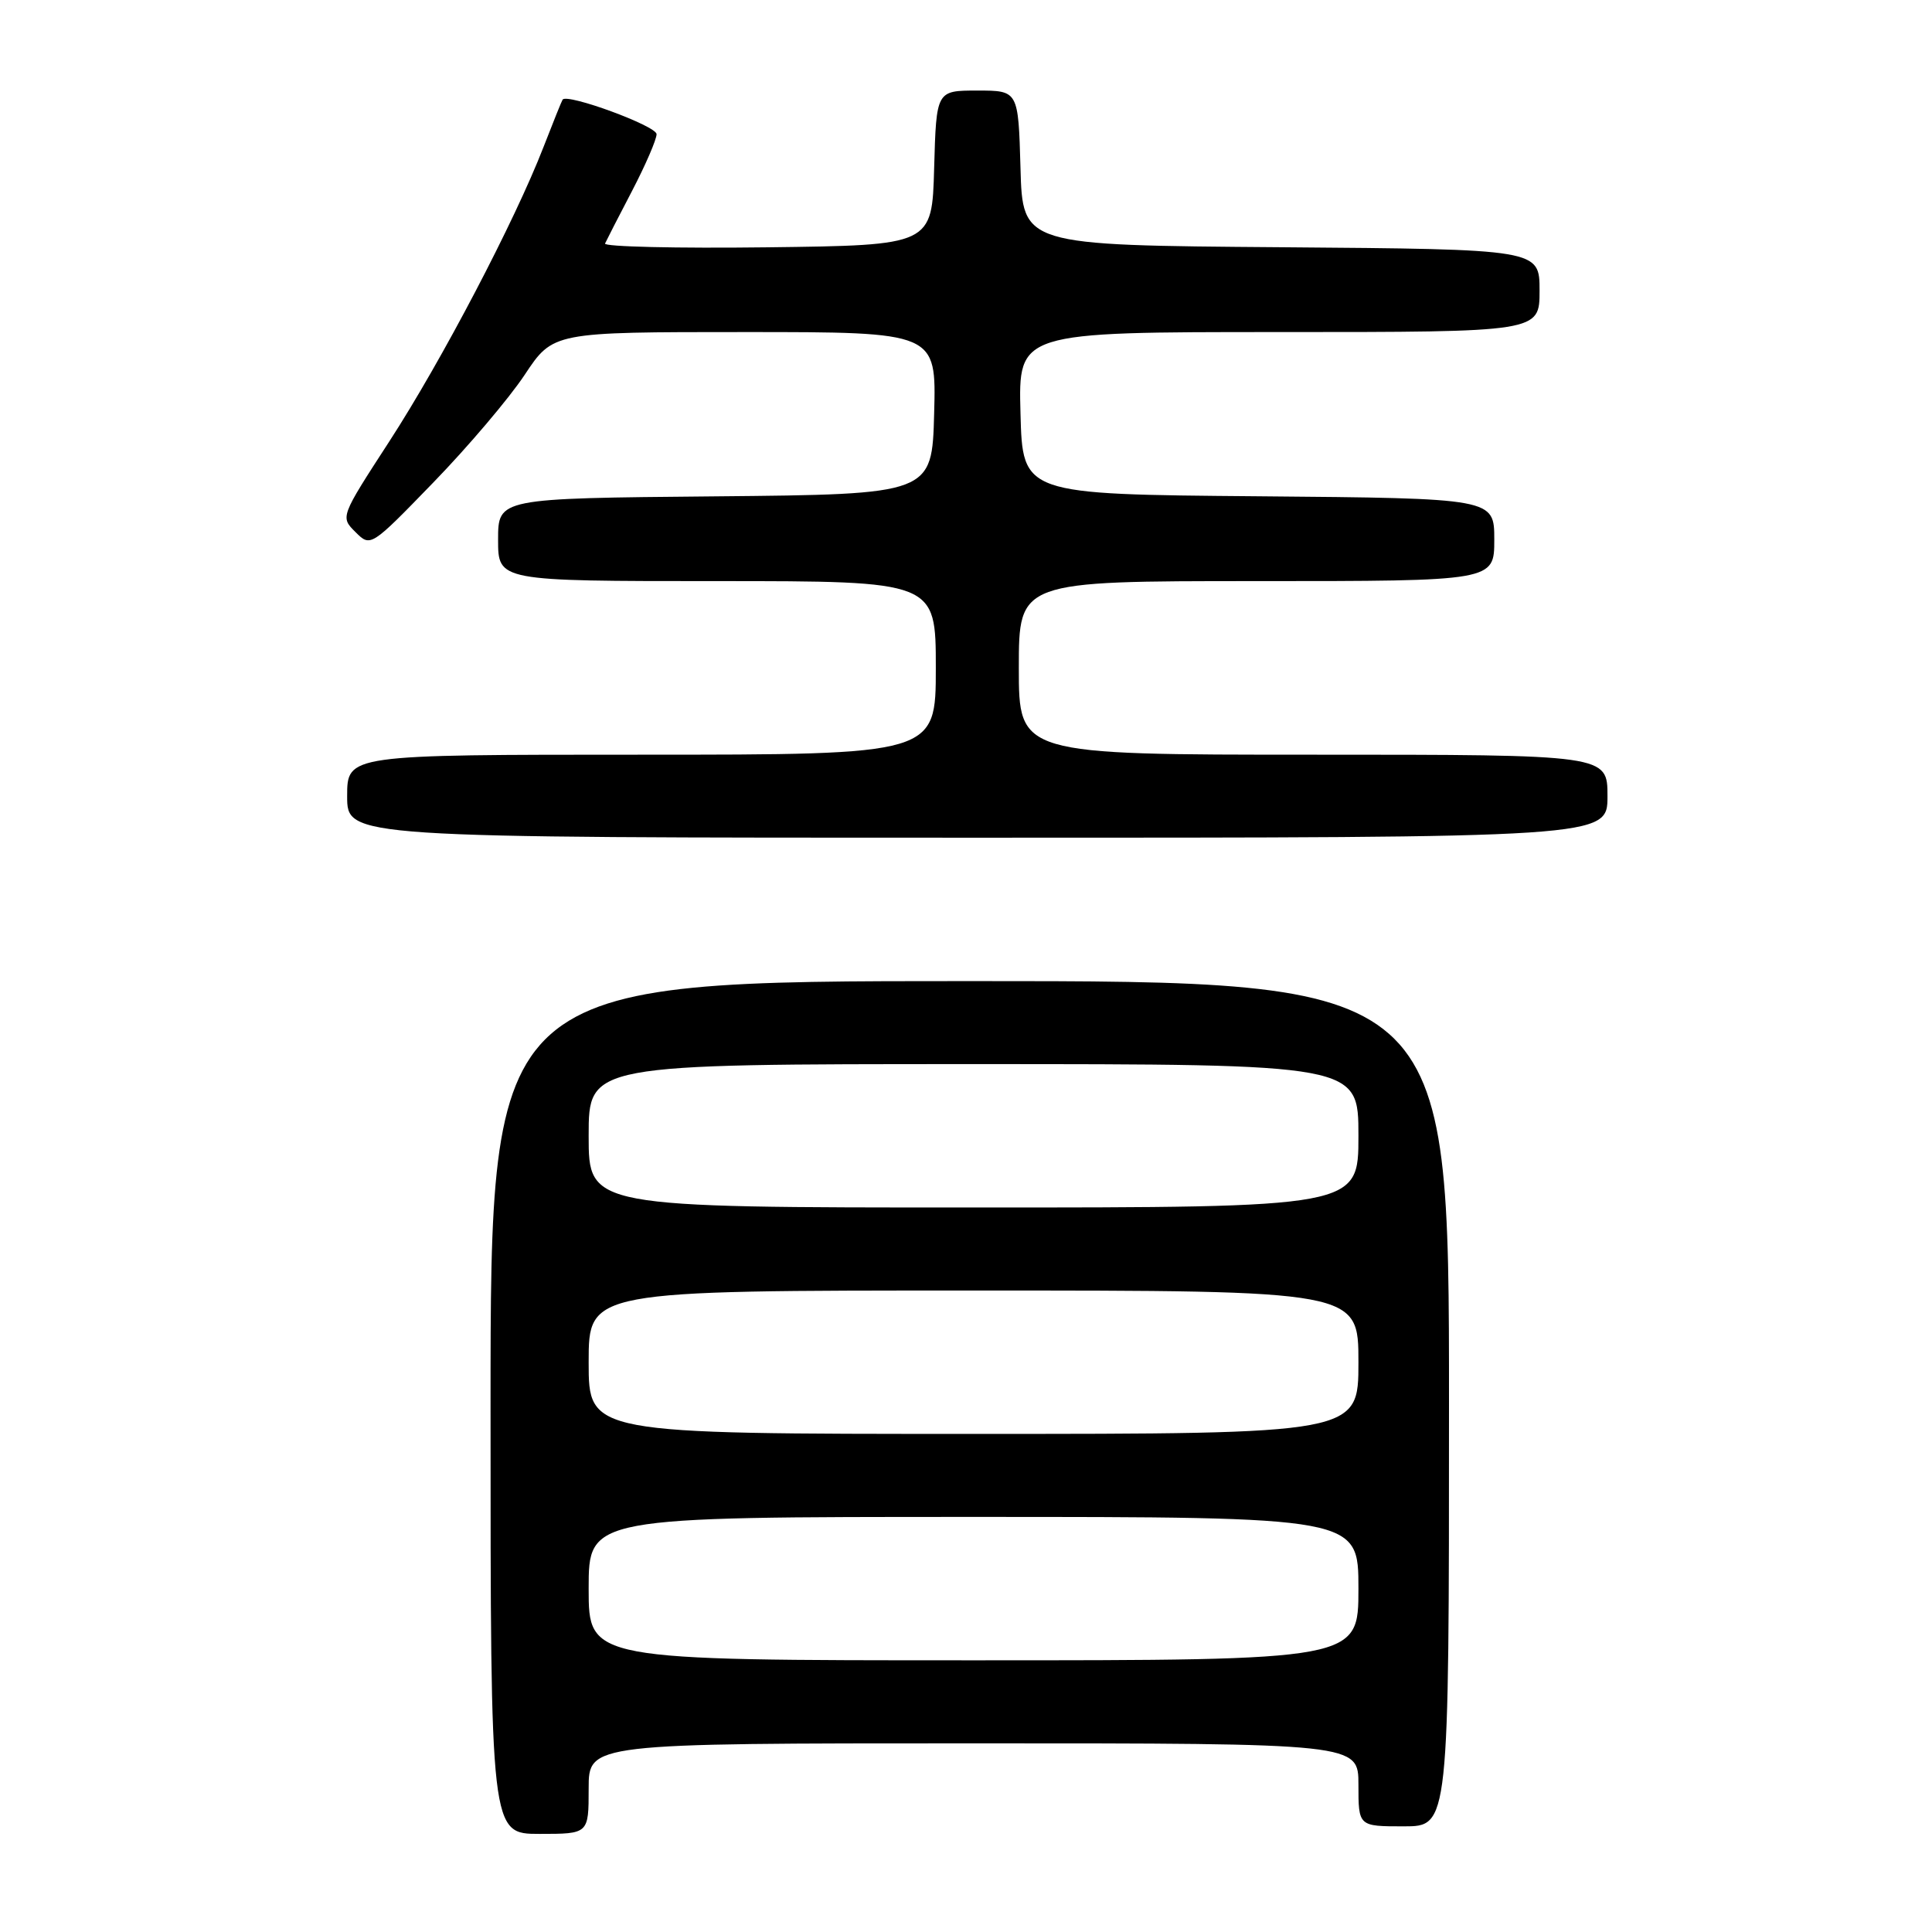 <?xml version="1.0" encoding="UTF-8" standalone="no"?>
<!DOCTYPE svg PUBLIC "-//W3C//DTD SVG 1.1//EN" "http://www.w3.org/Graphics/SVG/1.1/DTD/svg11.dtd" >
<svg xmlns="http://www.w3.org/2000/svg" xmlns:xlink="http://www.w3.org/1999/xlink" version="1.1" viewBox="0 0 256 256">
 <g >
 <path fill="currentColor"
d=" M 78.00 237.00 C 78.00 231.00 78.00 231.00 129.00 231.00 C 180.00 231.00 180.00 231.00 180.00 236.50 C 180.00 242.00 180.00 242.00 186.00 242.00 C 192.00 242.00 192.00 242.00 192.00 186.00 C 192.00 130.00 192.00 130.00 128.50 130.00 C 65.00 130.00 65.00 130.00 65.00 186.50 C 65.00 243.00 65.00 243.00 71.50 243.00 C 78.00 243.00 78.00 243.00 78.00 237.00 Z  M 213.00 105.50 C 213.00 100.00 213.00 100.00 174.00 100.00 C 135.00 100.00 135.00 100.00 135.00 88.50 C 135.00 77.00 135.00 77.00 166.50 77.00 C 198.00 77.00 198.00 77.00 198.00 71.51 C 198.00 66.03 198.00 66.03 166.75 65.76 C 135.50 65.50 135.50 65.50 135.22 54.75 C 134.93 44.00 134.93 44.00 169.47 44.00 C 204.00 44.00 204.00 44.00 204.00 38.51 C 204.00 33.03 204.00 33.03 169.75 32.76 C 135.50 32.50 135.50 32.50 135.22 22.25 C 134.93 12.00 134.93 12.00 129.50 12.00 C 124.07 12.00 124.07 12.00 123.78 22.25 C 123.50 32.50 123.50 32.50 101.66 32.77 C 89.65 32.92 79.98 32.69 80.17 32.27 C 80.36 31.85 81.97 28.70 83.76 25.28 C 85.54 21.86 87.00 18.48 87.00 17.78 C 87.00 16.69 75.16 12.34 74.55 13.20 C 74.43 13.37 73.29 16.20 72.01 19.50 C 68.22 29.28 58.53 47.79 51.58 58.50 C 45.09 68.50 45.09 68.50 47.10 70.50 C 49.11 72.50 49.11 72.50 57.43 63.92 C 62.01 59.20 67.45 52.79 69.52 49.67 C 73.28 44.00 73.28 44.00 98.68 44.00 C 124.07 44.00 124.07 44.00 123.78 54.75 C 123.50 65.50 123.50 65.50 94.75 65.77 C 66.00 66.03 66.00 66.03 66.00 71.52 C 66.00 77.00 66.00 77.00 95.00 77.00 C 124.00 77.00 124.00 77.00 124.00 88.50 C 124.00 100.00 124.00 100.00 85.00 100.00 C 46.00 100.00 46.00 100.00 46.00 105.50 C 46.00 111.00 46.00 111.00 129.50 111.00 C 213.00 111.00 213.00 111.00 213.00 105.50 Z  M 78.00 210.50 C 78.00 201.00 78.00 201.00 129.00 201.00 C 180.00 201.00 180.00 201.00 180.00 210.50 C 180.00 220.00 180.00 220.00 129.00 220.00 C 78.00 220.00 78.00 220.00 78.00 210.50 Z  M 78.00 180.50 C 78.00 171.00 78.00 171.00 129.00 171.00 C 180.00 171.00 180.00 171.00 180.00 180.50 C 180.00 190.00 180.00 190.00 129.00 190.00 C 78.00 190.00 78.00 190.00 78.00 180.50 Z  M 78.00 150.50 C 78.00 141.00 78.00 141.00 129.00 141.00 C 180.00 141.00 180.00 141.00 180.00 150.50 C 180.00 160.00 180.00 160.00 129.00 160.00 C 78.00 160.00 78.00 160.00 78.00 150.50 Z "/>
</g>
</svg>